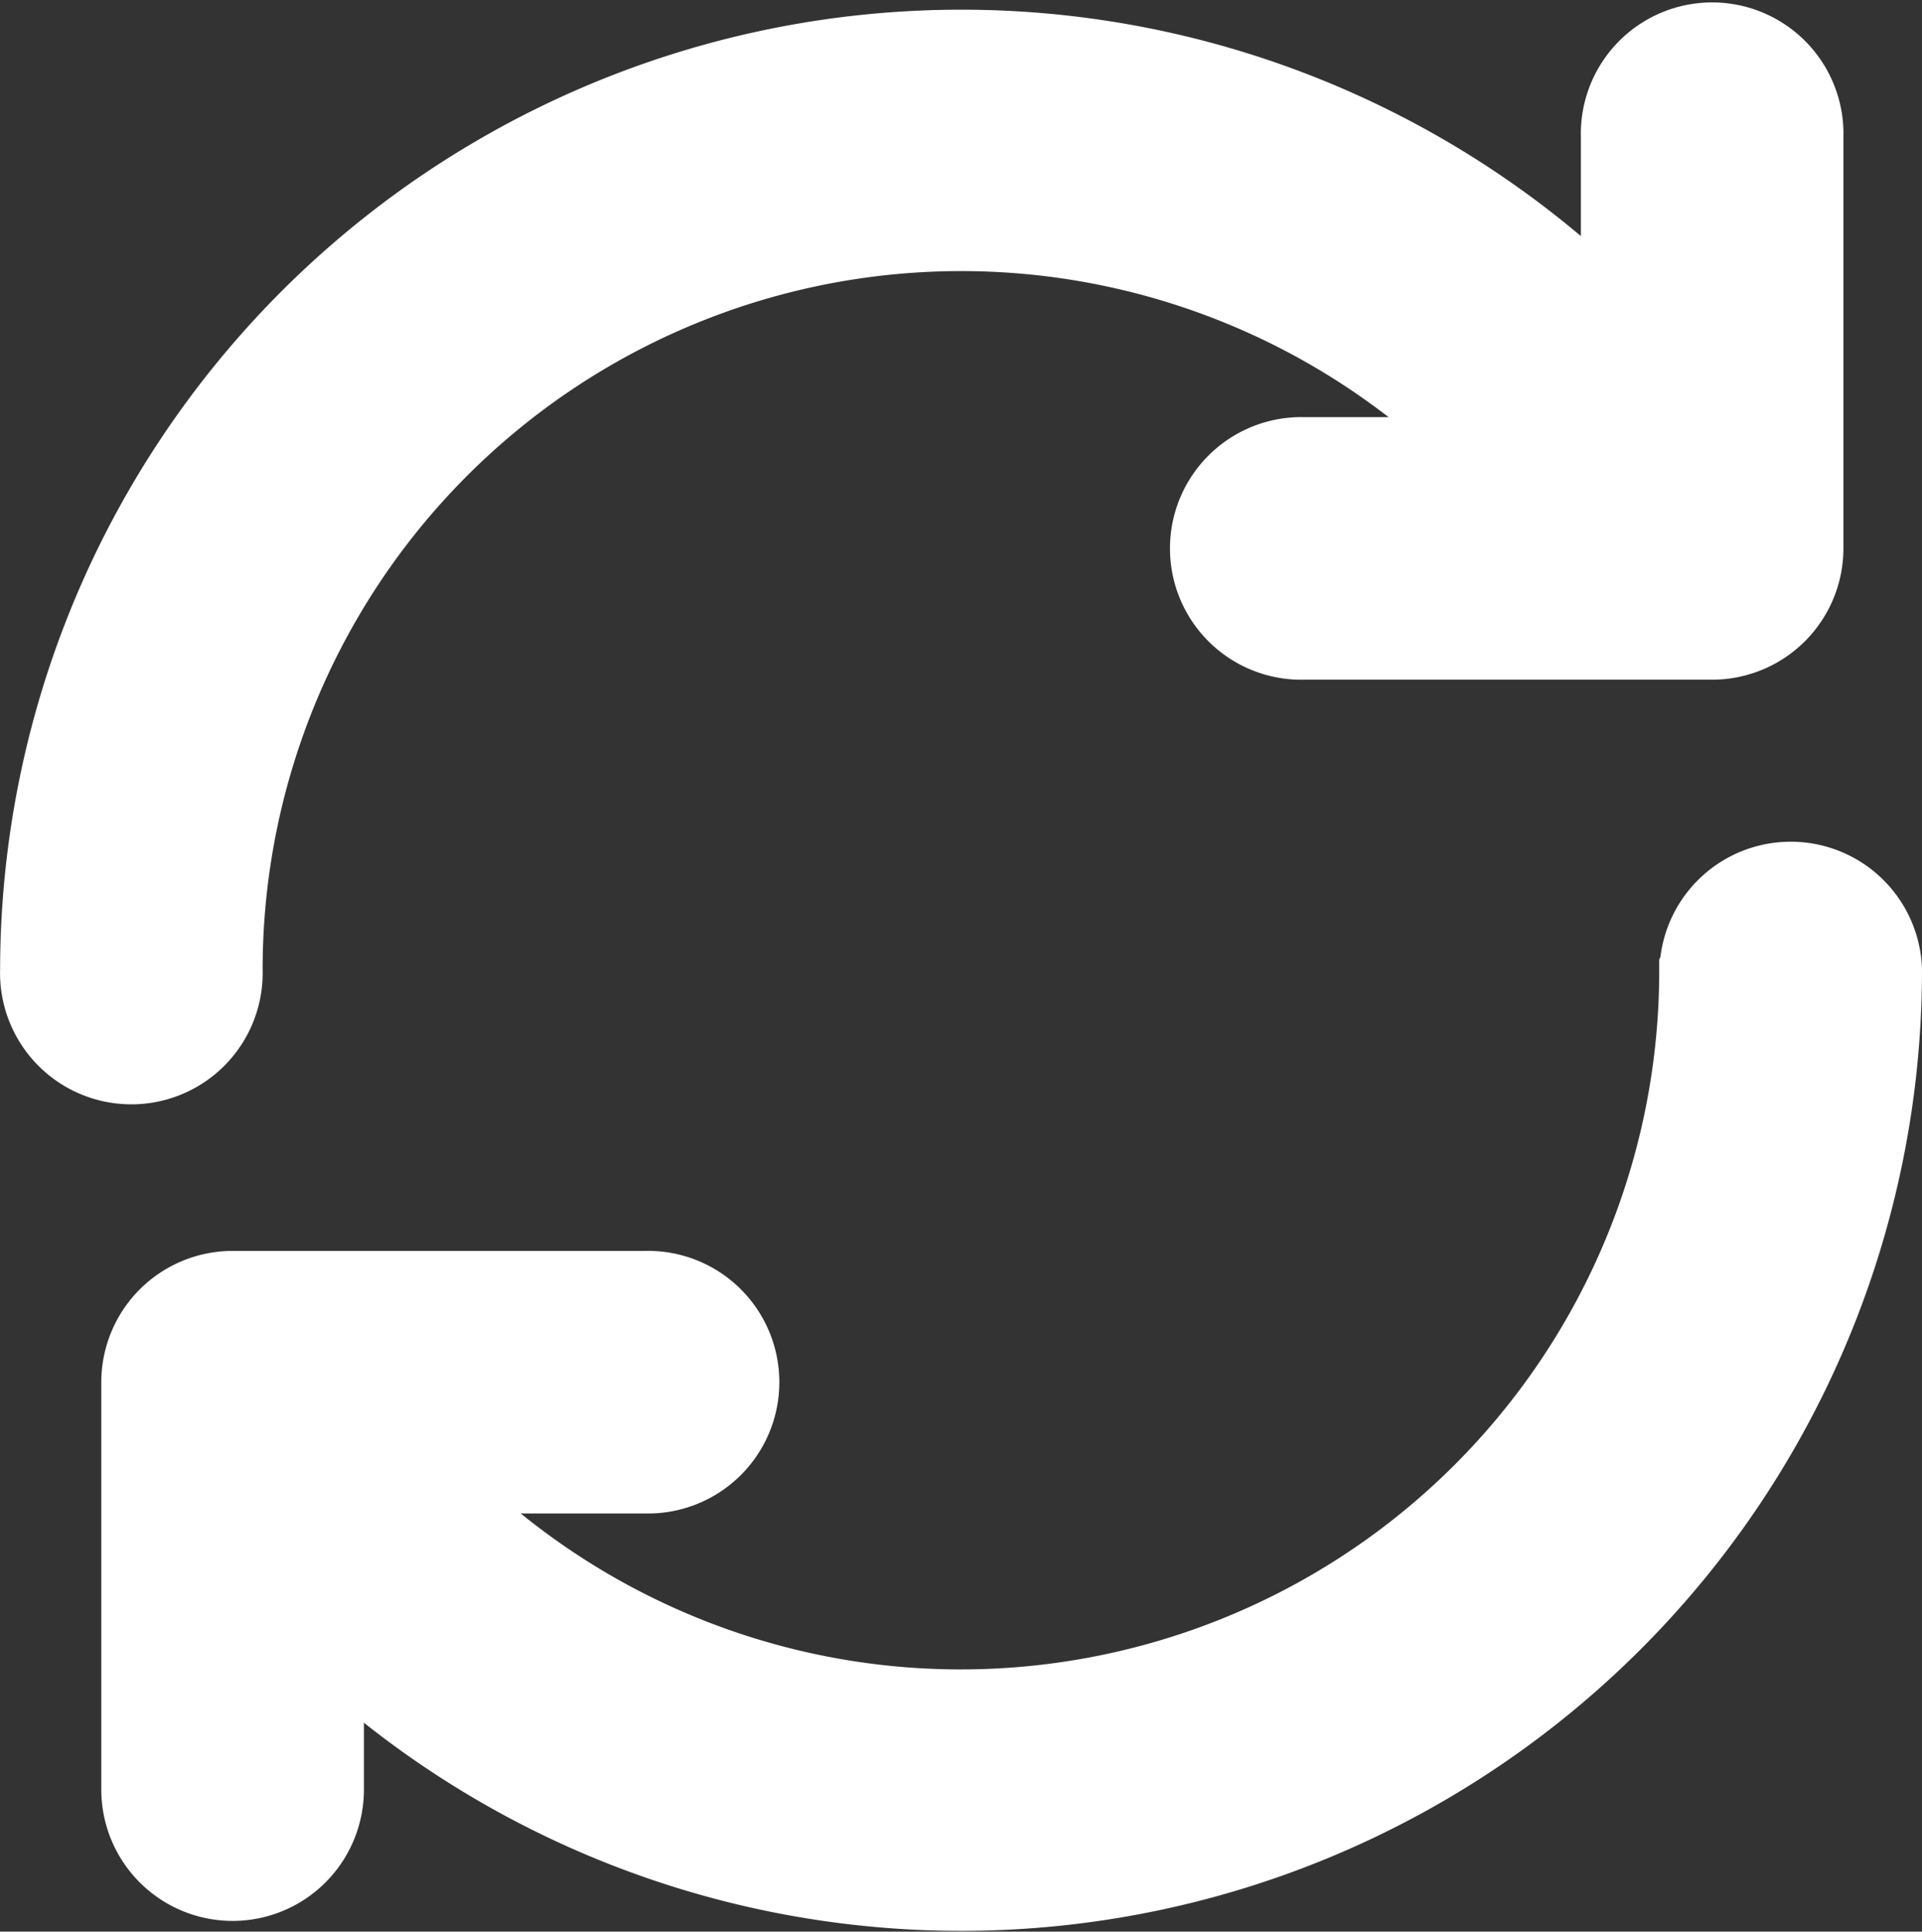 <svg xmlns="http://www.w3.org/2000/svg" width="37.075" height="37.261" viewBox="0 0 37.075 37.261">
  <rect x="0" y="0" width="37.075" height="37.261" fill="#333333" stroke="none"/>
  <path id="update" d="M32.005,17.447a1.533,1.533,0,0,1,3.064,0A17.535,17.535,0,0,1,5.014,29.721v3.533a1.533,1.533,0,0,1-3.066,0V25.382a1.533,1.533,0,0,1,1.533-1.519h7.958a1.533,1.533,0,1,1,0,3.064H6.576A14.474,14.474,0,0,0,32,17.458ZM30.489,1.368a1.533,1.533,0,1,1,3.064,0V9.314a1.533,1.533,0,0,1-1.519,1.53H24.151a1.533,1.533,0,1,1,0-3.064h4.165A14.474,14.474,0,0,0,3.06,17.447a1.533,1.533,0,1,1-3.064,0A17.54,17.54,0,0,1,30.489,5.633Z" transform="translate(1.006 1.267)" fill="#fff" stroke="#fff" stroke-width="2"/>
</svg>
